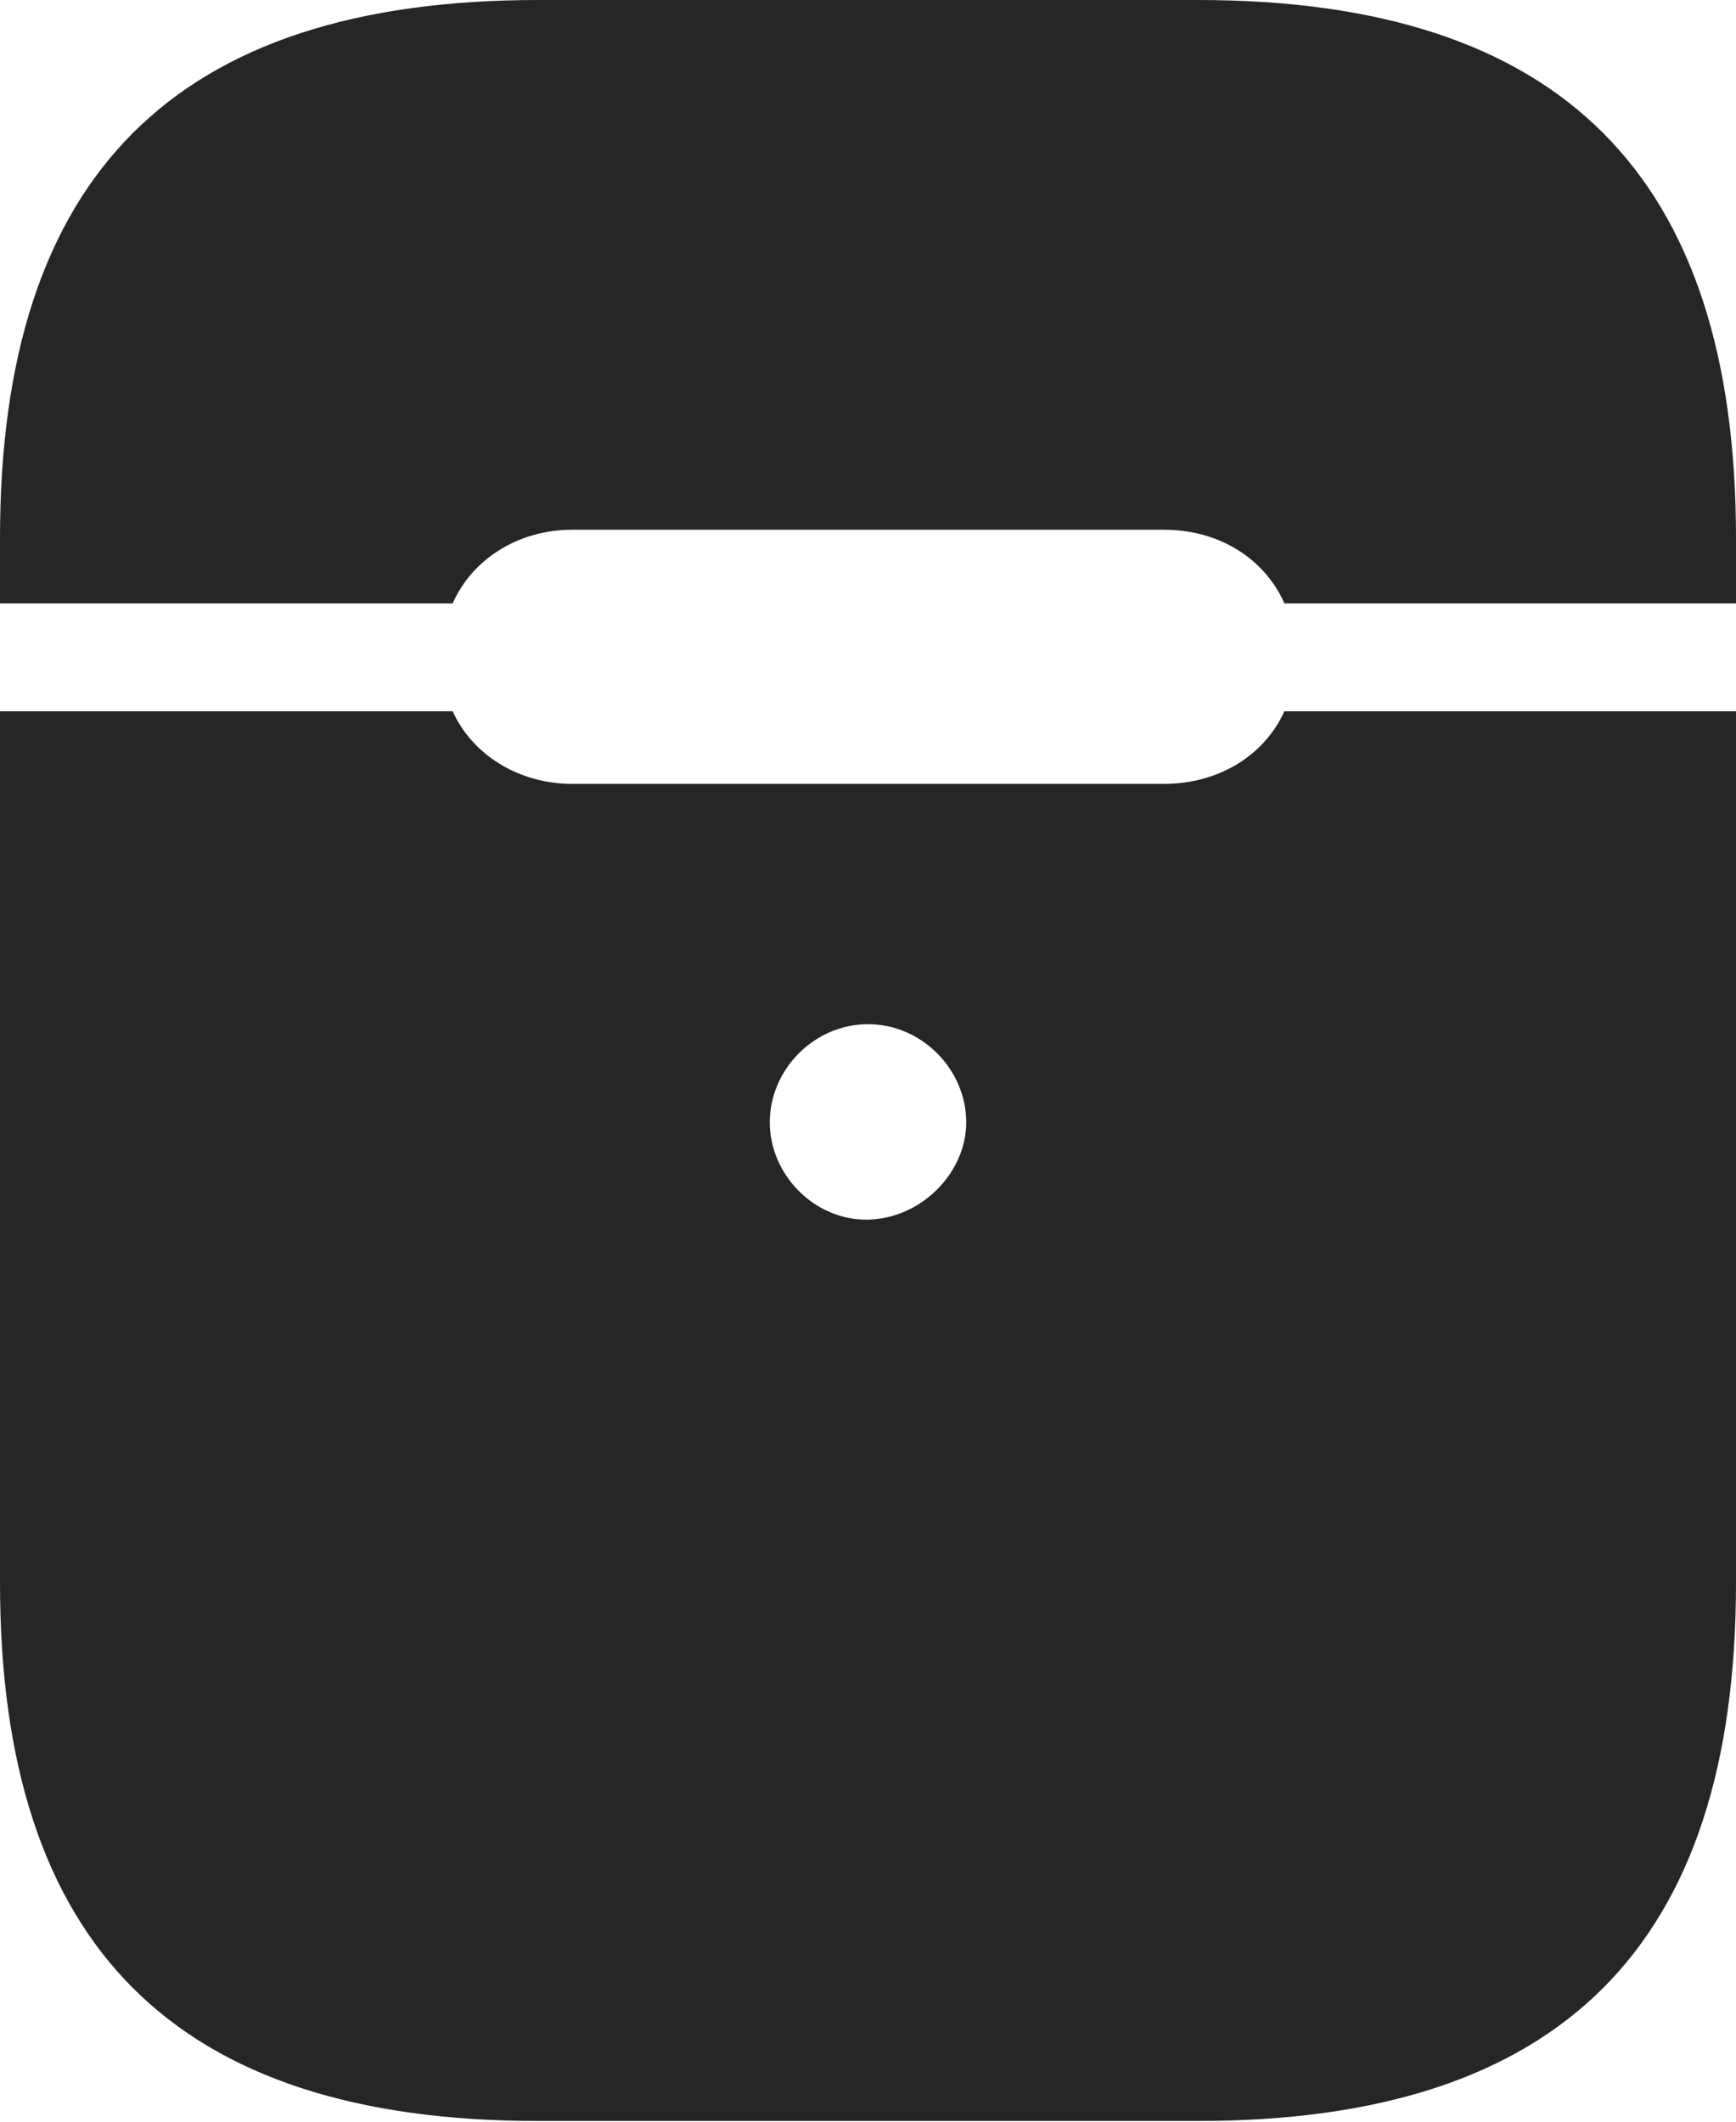 <?xml version="1.0" encoding="UTF-8"?>
<!--Generator: Apple Native CoreSVG 232.5-->
<!DOCTYPE svg
PUBLIC "-//W3C//DTD SVG 1.1//EN"
       "http://www.w3.org/Graphics/SVG/1.1/DTD/svg11.dtd">
<svg version="1.1" xmlns="http://www.w3.org/2000/svg" xmlns:xlink="http://www.w3.org/1999/xlink" width="79.394" height="97.022">
 <g>
  <rect height="97.022" opacity="0" width="79.394" x="0" y="0"/>
  <path d="M39.697 55.762C37.256 55.81 35.205 53.711 35.205 51.318C35.205 48.877 37.256 46.826 39.697 46.826C42.139 46.826 44.19 48.877 44.19 51.318C44.19 53.613 42.139 55.713 39.697 55.762ZM24.609 96.973L54.785 96.973C71.387 96.973 79.394 88.965 79.394 72.363L79.394 32.52L58.74 32.52C57.861 34.473 55.81 35.84 53.223 35.84L26.172 35.84C23.682 35.84 21.582 34.473 20.703 32.52L0 32.52L0 72.363C0 88.965 8.008 96.973 24.609 96.973ZM0 27.588L20.703 27.588C21.582 25.586 23.682 24.219 26.172 24.219L53.223 24.219C55.81 24.219 57.861 25.586 58.74 27.588L79.394 27.588L79.394 24.609C79.394 8.008 71.387 0 54.785 0L24.609 0C8.008 0 0 8.008 0 24.609Z" fill="#000000" fill-opacity="0.85"/>
 </g>
</svg>
